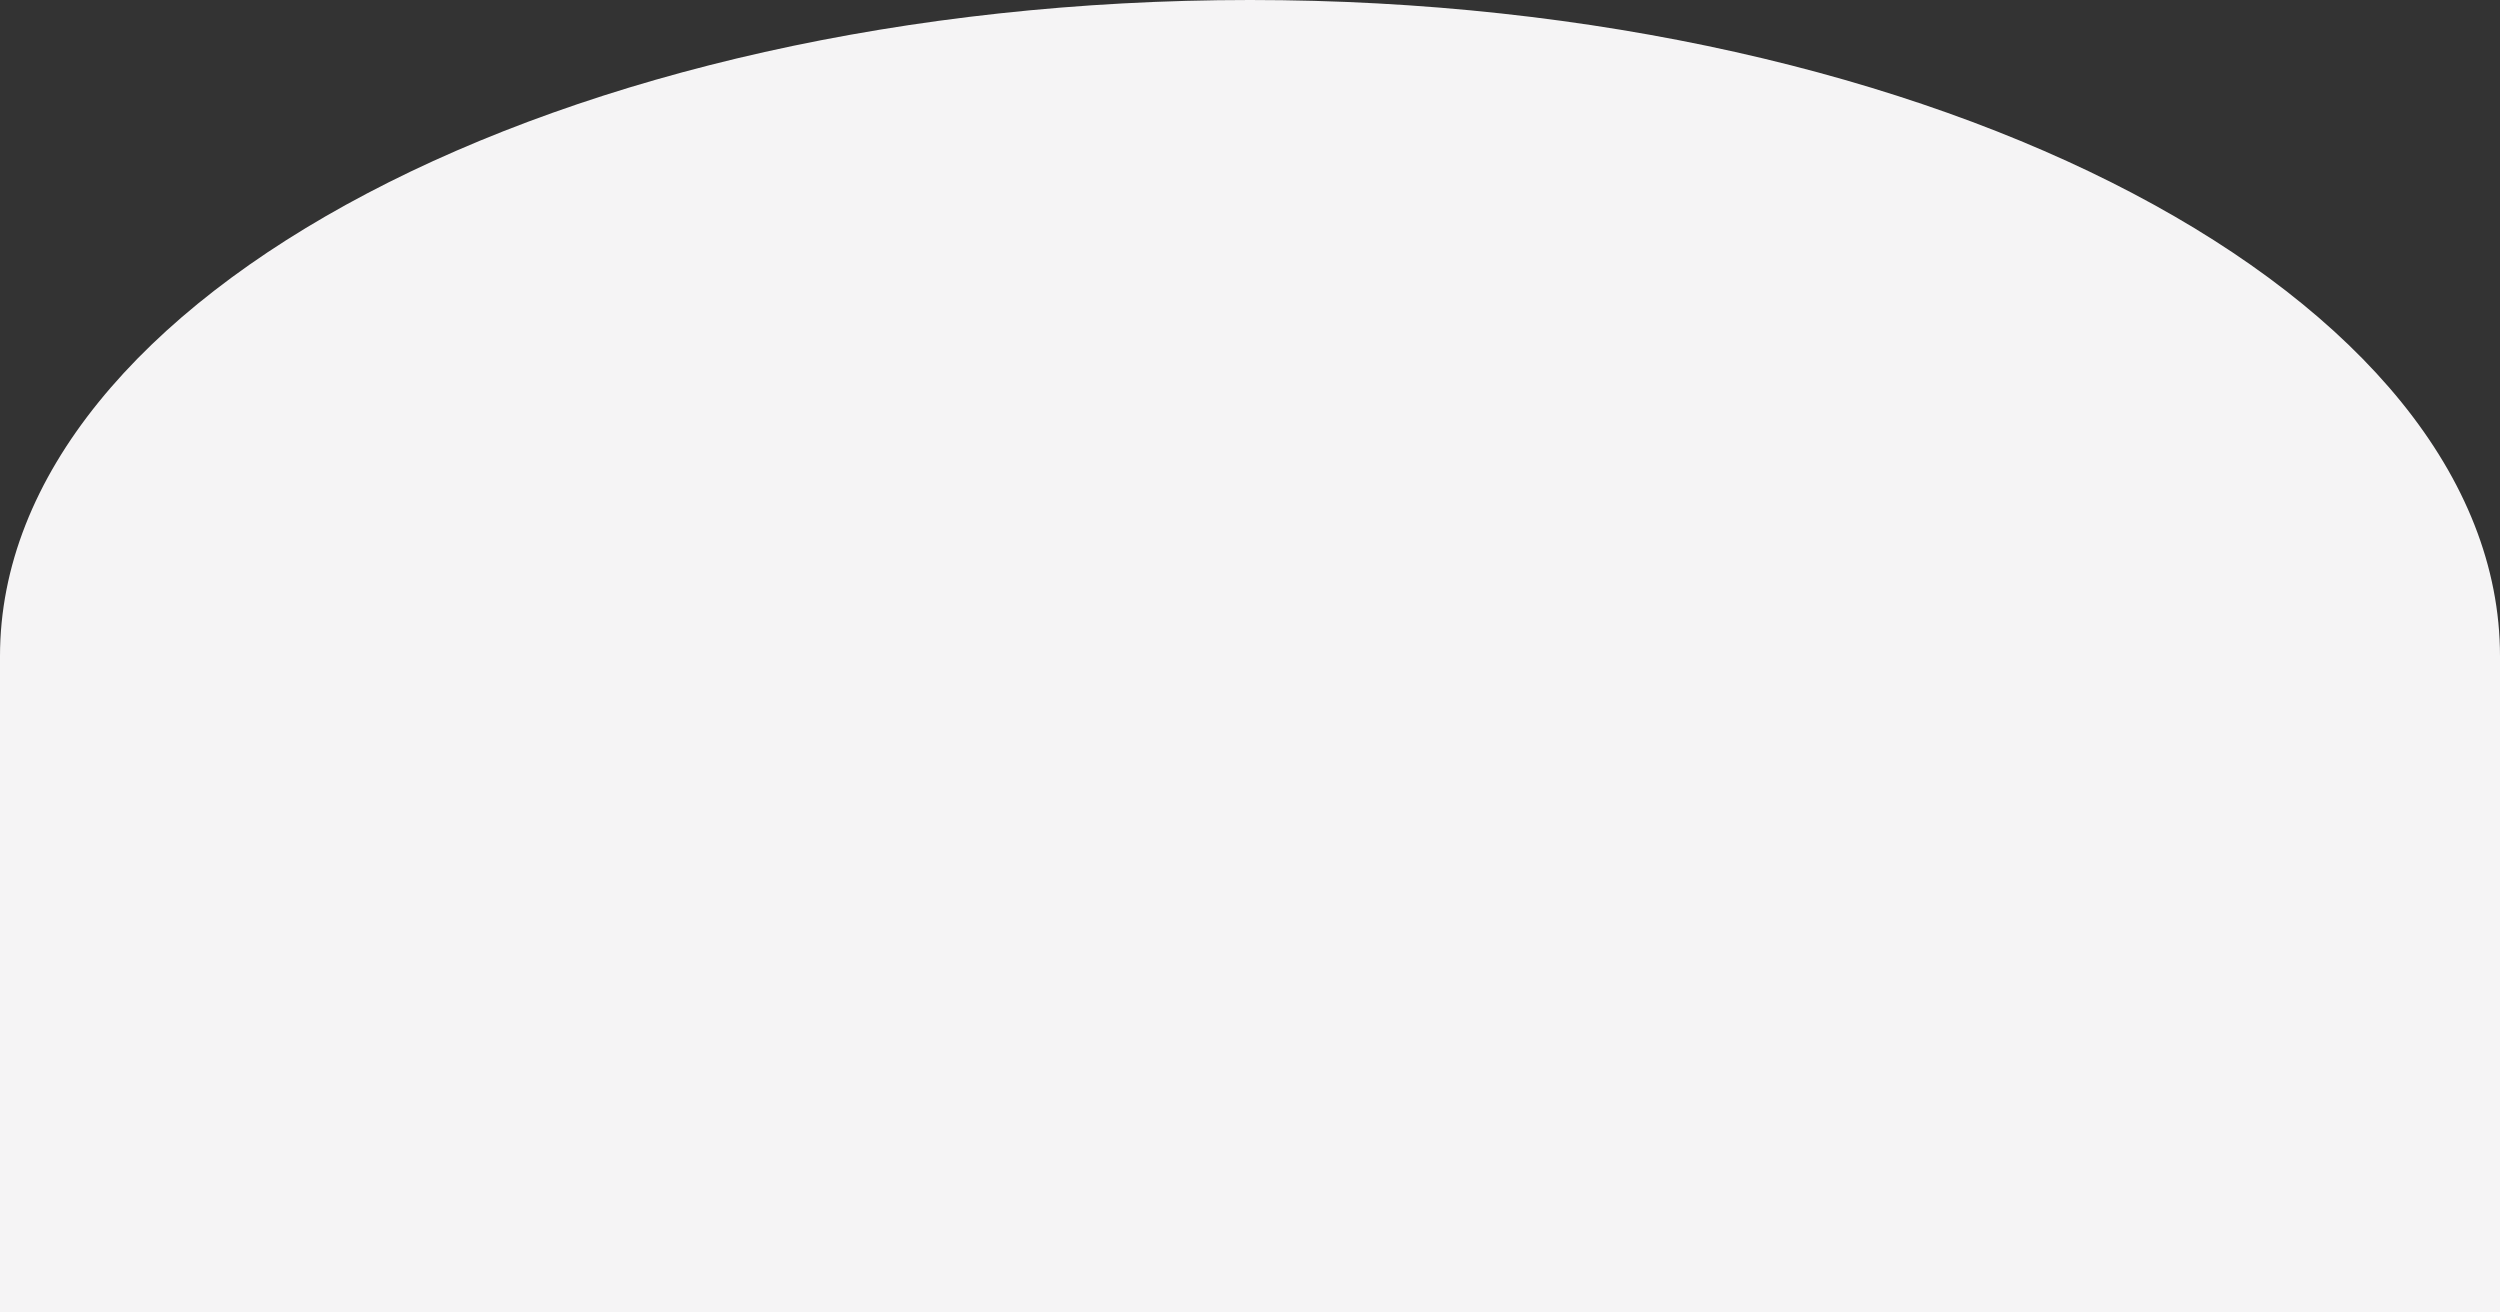 <?xml version="1.0" encoding="utf-8"?>
<!-- Generator: Adobe Illustrator 22.0.1, SVG Export Plug-In . SVG Version: 6.00 Build 0)  -->
<svg version="1.1" id="Layer_1" xmlns="http://www.w3.org/2000/svg" xmlns:xlink="http://www.w3.org/1999/xlink" x="0px" y="0px"
	 viewBox="0 0 16 8.4" style="enable-background:new 0 0 16 8.4;" xml:space="preserve">
<rect x="0" y="0" width="16" height="8.4" fill="#333333" stroke="none"/>
<style type="text/css">
	.st0{fill:#F5F4F5;}
</style>
<path class="st0" d="M16,4.2C16,1.9,12.4,0,8,0S0,1.9,0,4.2v4.2h16V4.2z"/>
</svg>
